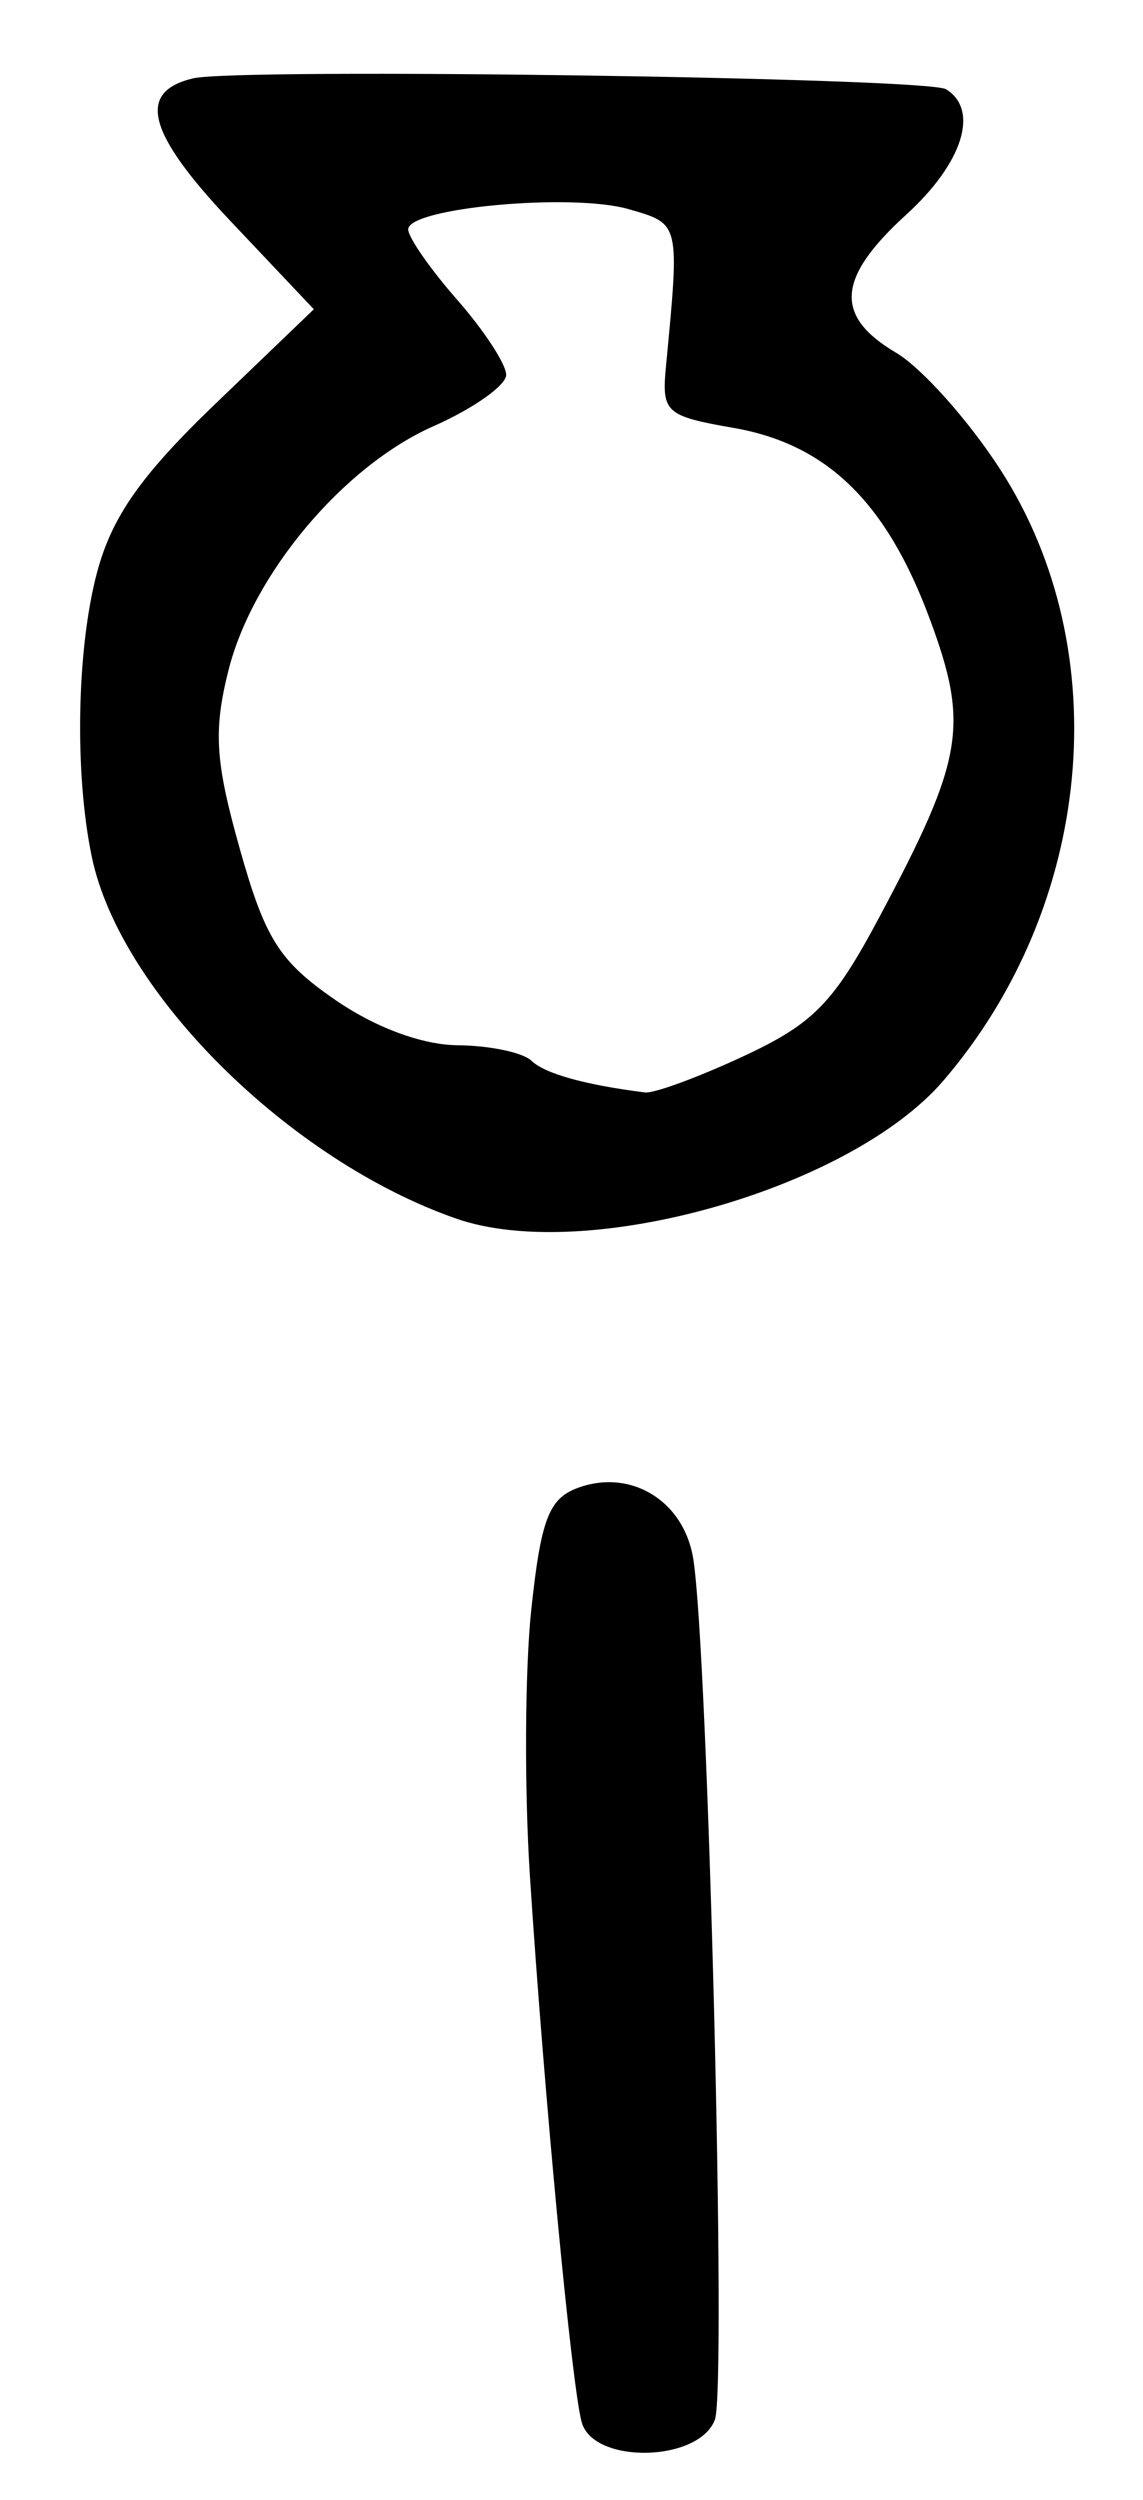 <?xml version="1.0" encoding="UTF-8" standalone="no"?>
<!-- Created with Inkscape (http://www.inkscape.org/) -->

<svg
   version="1.1"
   id="svg165"
   width="93.333"
   height="204"
   viewBox="0 0 93.333 204"
   xmlns="http://www.w3.org/2000/svg"
   xmlns:svg="http://www.w3.org/2000/svg">
  <defs
     id="defs169" />
  <g
     id="g171">
    <path
       style="fill:#000000;stroke-width:1.333"
       d="m 47.506,197.667 c -0.804,-2.783 -3.061,-26.544 -4.234,-44.566 -0.462,-7.095 -0.412,-16.892 0.111,-21.771 0.787,-7.353 1.435,-9.051 3.784,-9.92 4.35,-1.609 8.692,1.055 9.444,5.795 1.222,7.703 2.729,67.635 1.766,70.223 -1.292,3.475 -9.881,3.664 -10.871,0.24 z M 37.258,99.435 C 23.639,94.695 9.838,81.023 7.507,69.965 6.07,63.146 6.258,52.911 7.935,46.667 9.148,42.147 11.529,38.763 17.586,32.95 l 8.04,-7.716 -6.805,-7.195 C 12.023,10.851 11.141,7.495 15.759,6.396 c 3.676,-0.875 59.954,-0.065 61.491,0.885 2.744,1.696 1.367,6.033 -3.25,10.234 -5.67,5.16 -5.9,8.272 -0.833,11.265 2.109,1.246 5.956,5.559 8.549,9.585 9.507,14.76 7.547,35.585 -4.69,49.821 C 69.428,97.025 47.86,103.126 37.258,99.435 Z M 60.71,86.183 C 66.436,83.516 68.065,81.847 71.82,74.802 78.697,61.901 79.151,59.198 75.912,50.479 72.375,40.961 67.516,36.239 59.895,34.914 c -5.536,-0.962 -5.872,-1.265 -5.519,-4.969 1.129,-11.836 1.171,-11.661 -3.043,-12.879 -4.629,-1.338 -18,-0.112 -18,1.65 0,0.655 1.8,3.241 4,5.747 2.2,2.506 4,5.26 4,6.121 0,0.861 -2.673,2.748 -5.94,4.193 -7.371,3.261 -14.773,12.076 -16.743,19.941 -1.234,4.925 -1.073,7.429 0.933,14.553 2.062,7.322 3.217,9.154 7.753,12.289 3.308,2.287 7.125,3.701 10.063,3.729 2.603,0.024 5.303,0.593 6,1.265 1.094,1.054 4.358,1.964 9.267,2.585 0.733,0.093 4.353,-1.238 8.043,-2.956 z"
       id="path1087" />
  </g>
</svg>
